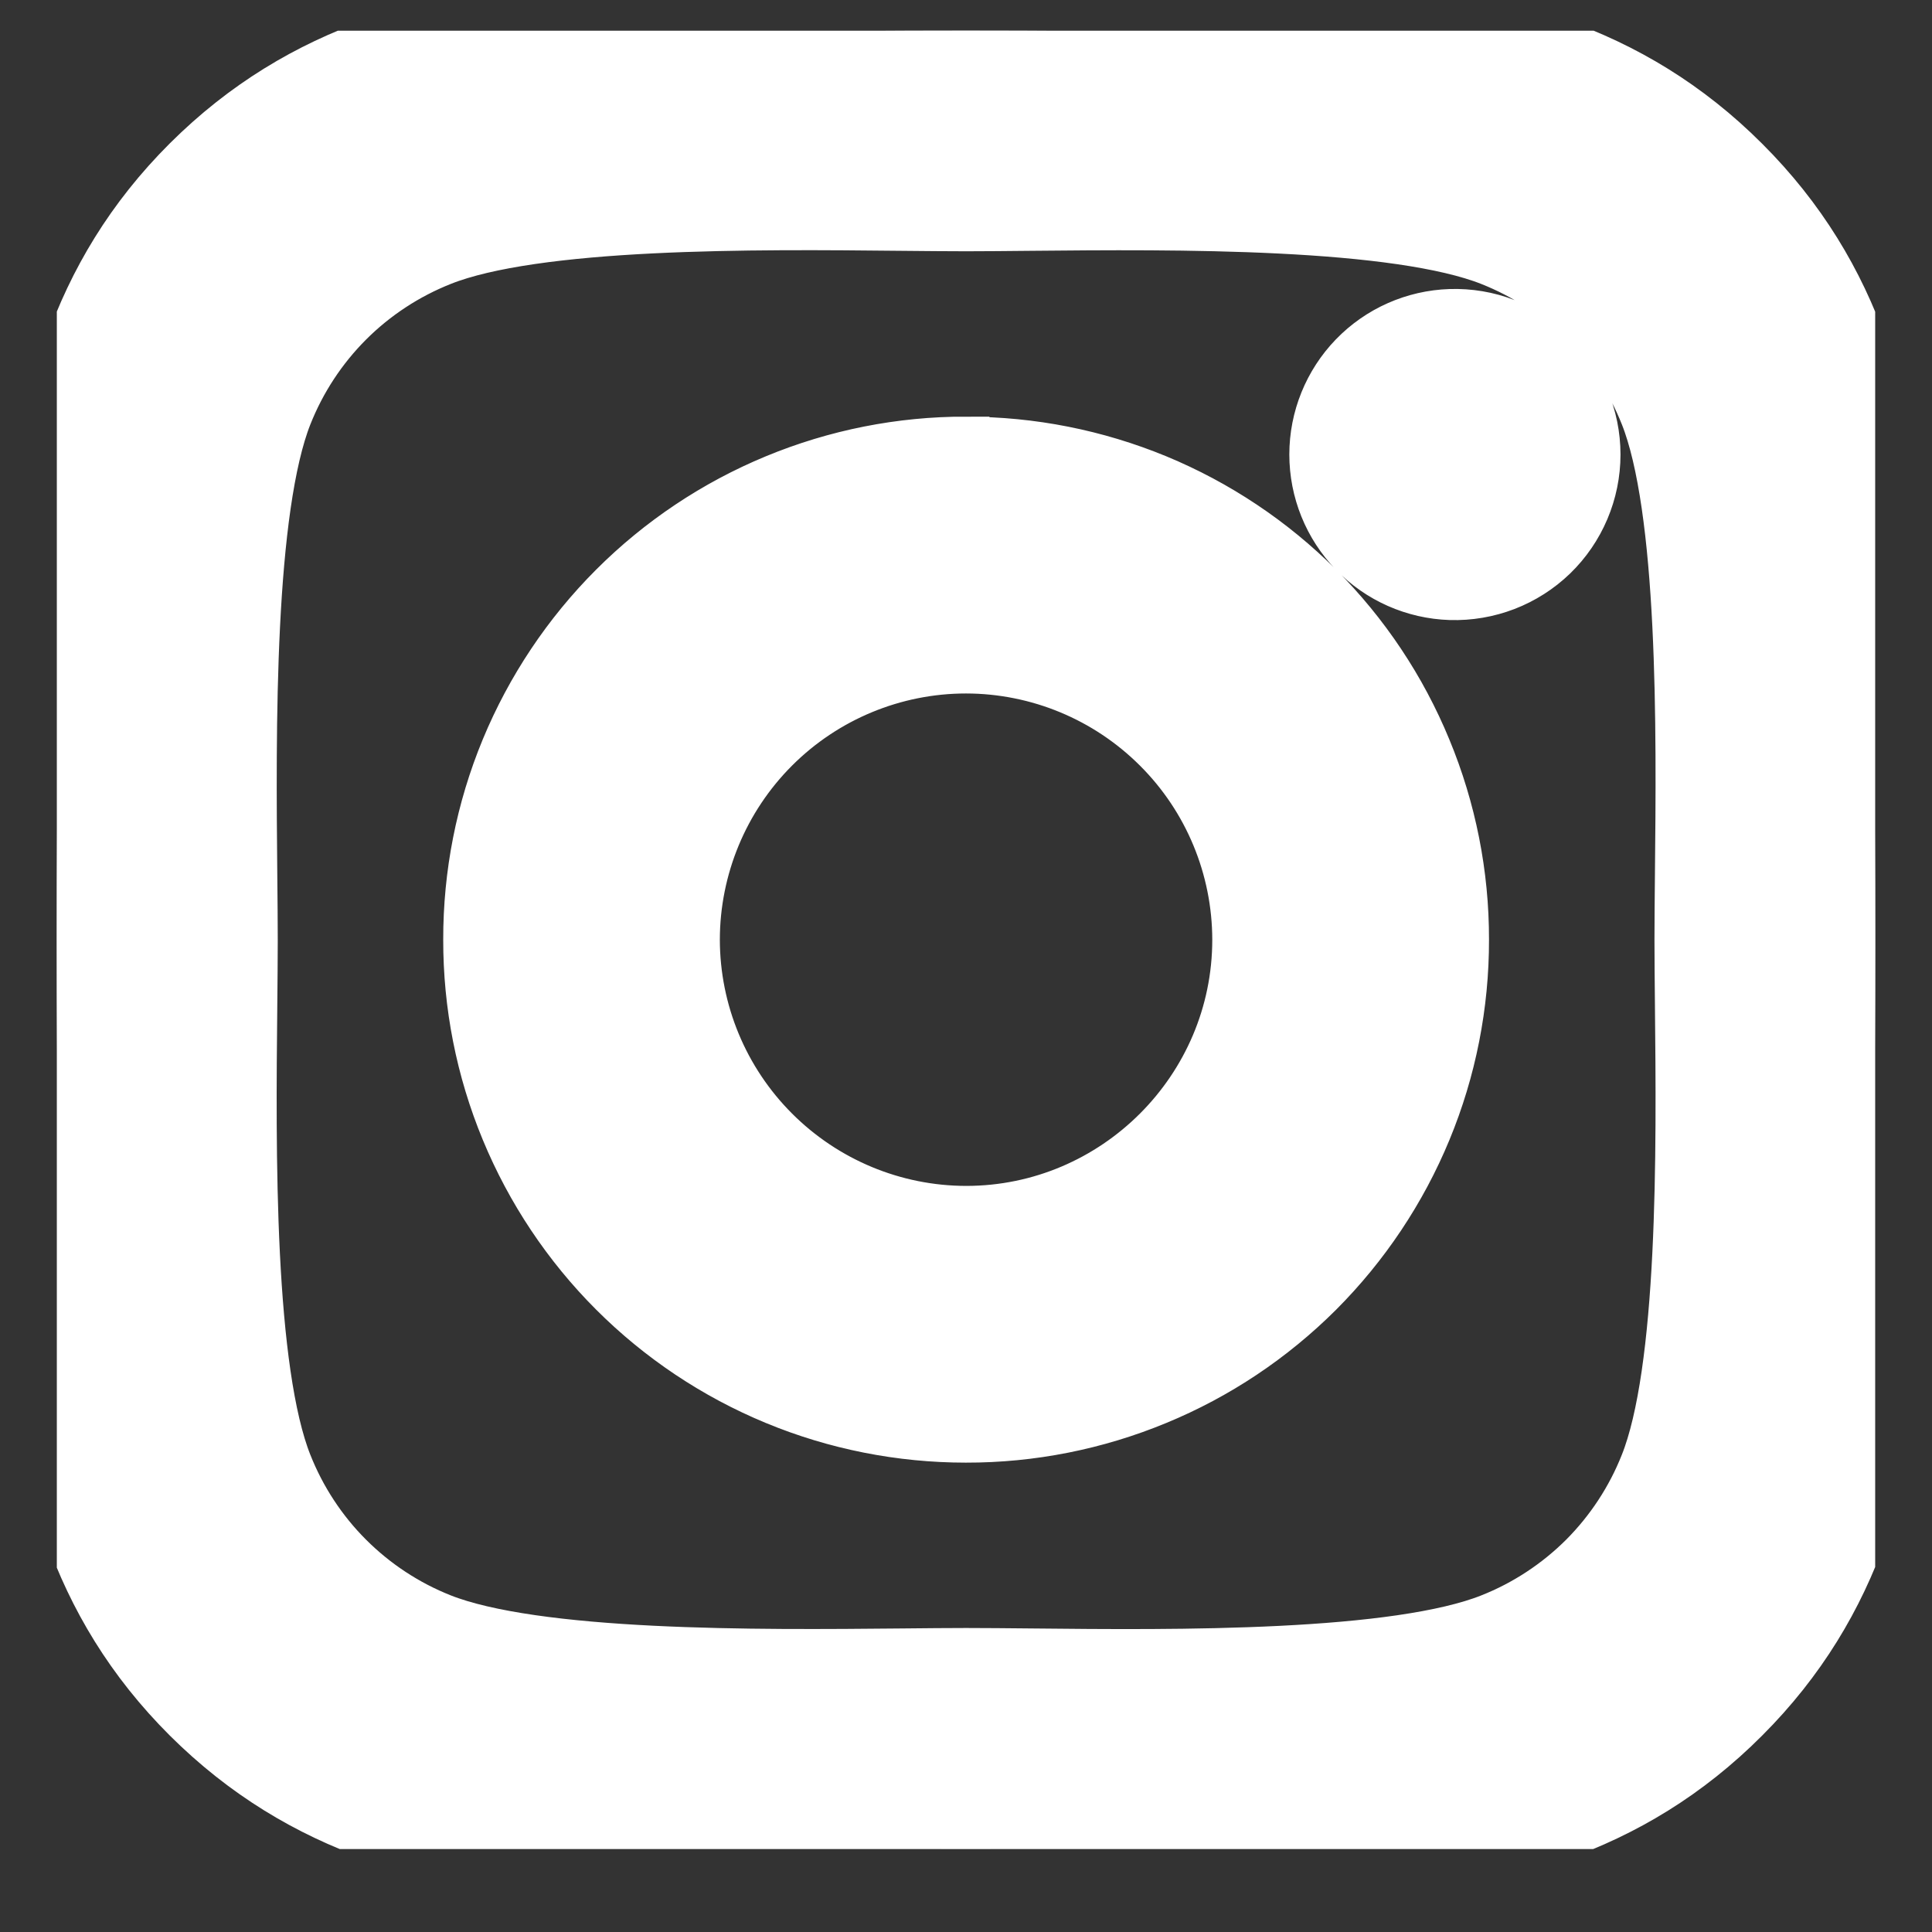 <svg width="17" height="17" viewBox="0 0 17 17" fill="none" xmlns="http://www.w3.org/2000/svg">
<rect x="0" y="0" width="17" height="17" fill="#333333" stroke="none"/>
<g clip-path="url(#clip0_1_59)">
<path fill-rule="evenodd" clip-rule="evenodd" d="M16.444 4.97C16.384 3.689 16.09 2.554 15.152 1.618C14.217 0.683 13.082 0.39 11.8 0.326C10.48 0.251 6.52 0.251 5.2 0.326C3.922 0.386 2.787 0.68 1.848 1.615C0.91 2.55 0.62 3.685 0.556 4.966C0.481 6.287 0.481 10.246 0.556 11.566C0.616 12.848 0.91 13.983 1.848 14.918C2.788 15.853 3.918 16.146 5.2 16.21C6.52 16.285 10.48 16.285 11.8 16.21C13.081 16.15 14.216 15.857 15.152 14.918C16.087 13.983 16.38 12.848 16.444 11.566C16.519 10.246 16.519 6.291 16.444 4.97ZM12.771 4.956C12.899 4.96 13.027 4.938 13.147 4.892C13.266 4.846 13.376 4.776 13.468 4.687C13.56 4.598 13.633 4.491 13.683 4.373C13.733 4.255 13.759 4.128 13.759 3.999C13.759 3.871 13.733 3.744 13.683 3.626C13.633 3.508 13.56 3.401 13.468 3.312C13.376 3.223 13.266 3.153 13.147 3.107C13.027 3.06 12.899 3.039 12.771 3.043C12.523 3.051 12.287 3.155 12.114 3.334C11.942 3.512 11.845 3.751 11.845 3.999C11.845 4.248 11.942 4.487 12.114 4.665C12.287 4.844 12.523 4.948 12.771 4.956ZM8.5 4.166C7.961 4.165 7.428 4.271 6.93 4.477C6.432 4.683 5.98 4.985 5.599 5.366C5.218 5.747 4.916 6.2 4.71 6.697C4.504 7.195 4.399 7.729 4.4 8.268C4.399 8.807 4.504 9.34 4.71 9.838C4.916 10.336 5.218 10.789 5.599 11.17C5.98 11.551 6.432 11.853 6.93 12.059C7.428 12.265 7.961 12.37 8.5 12.37C9.039 12.371 9.573 12.265 10.071 12.059C10.569 11.854 11.021 11.552 11.403 11.171C11.784 10.789 12.086 10.337 12.292 9.839C12.498 9.341 12.603 8.807 12.602 8.268C12.603 7.729 12.497 7.195 12.291 6.698C12.086 6.2 11.784 5.747 11.403 5.366C11.022 4.985 10.569 4.683 10.071 4.477C9.573 4.272 9.04 4.166 8.501 4.167L8.5 4.166ZM8.5 10.935C7.793 10.934 7.116 10.652 6.616 10.152C6.116 9.652 5.835 8.975 5.834 8.268C5.835 7.561 6.116 6.883 6.616 6.383C7.116 5.883 7.794 5.602 8.501 5.602C9.208 5.603 9.885 5.884 10.385 6.384C10.885 6.883 11.166 7.561 11.167 8.268C11.167 9.738 9.967 10.935 8.501 10.935H8.5ZM13.216 14.504C13.56 14.368 13.872 14.163 14.134 13.902C14.395 13.64 14.6 13.328 14.736 12.984C15.095 12.084 15.075 10.114 15.062 8.838C15.06 8.626 15.058 8.434 15.058 8.268C15.058 8.103 15.06 7.91 15.062 7.698C15.075 6.423 15.095 4.456 14.737 3.553C14.601 3.209 14.396 2.896 14.134 2.635C13.873 2.373 13.56 2.169 13.216 2.033C12.313 1.676 10.335 1.695 9.059 1.707C8.852 1.709 8.663 1.711 8.501 1.711C8.335 1.711 8.143 1.709 7.931 1.707C6.655 1.694 4.689 1.674 3.786 2.032C3.442 2.168 3.129 2.373 2.868 2.634C2.606 2.896 2.401 3.209 2.265 3.553C1.909 4.456 1.928 6.434 1.94 7.71C1.942 7.917 1.944 8.106 1.944 8.268C1.944 8.434 1.942 8.626 1.94 8.838C1.927 10.114 1.907 12.08 2.265 12.983C2.401 13.327 2.606 13.64 2.867 13.901C3.129 14.163 3.441 14.368 3.785 14.504C4.688 14.86 6.667 14.841 7.943 14.829C8.15 14.827 8.338 14.825 8.501 14.825C8.666 14.825 8.859 14.827 9.071 14.829C10.346 14.842 12.313 14.862 13.216 14.504Z" fill="white" stroke="white"/>
</g>
<defs>
<clipPath id="clip0_1_59">
<rect width="16" height="16" fill="white" transform="translate(0.5 0.27)"/>
</clipPath>
</defs>
</svg>
